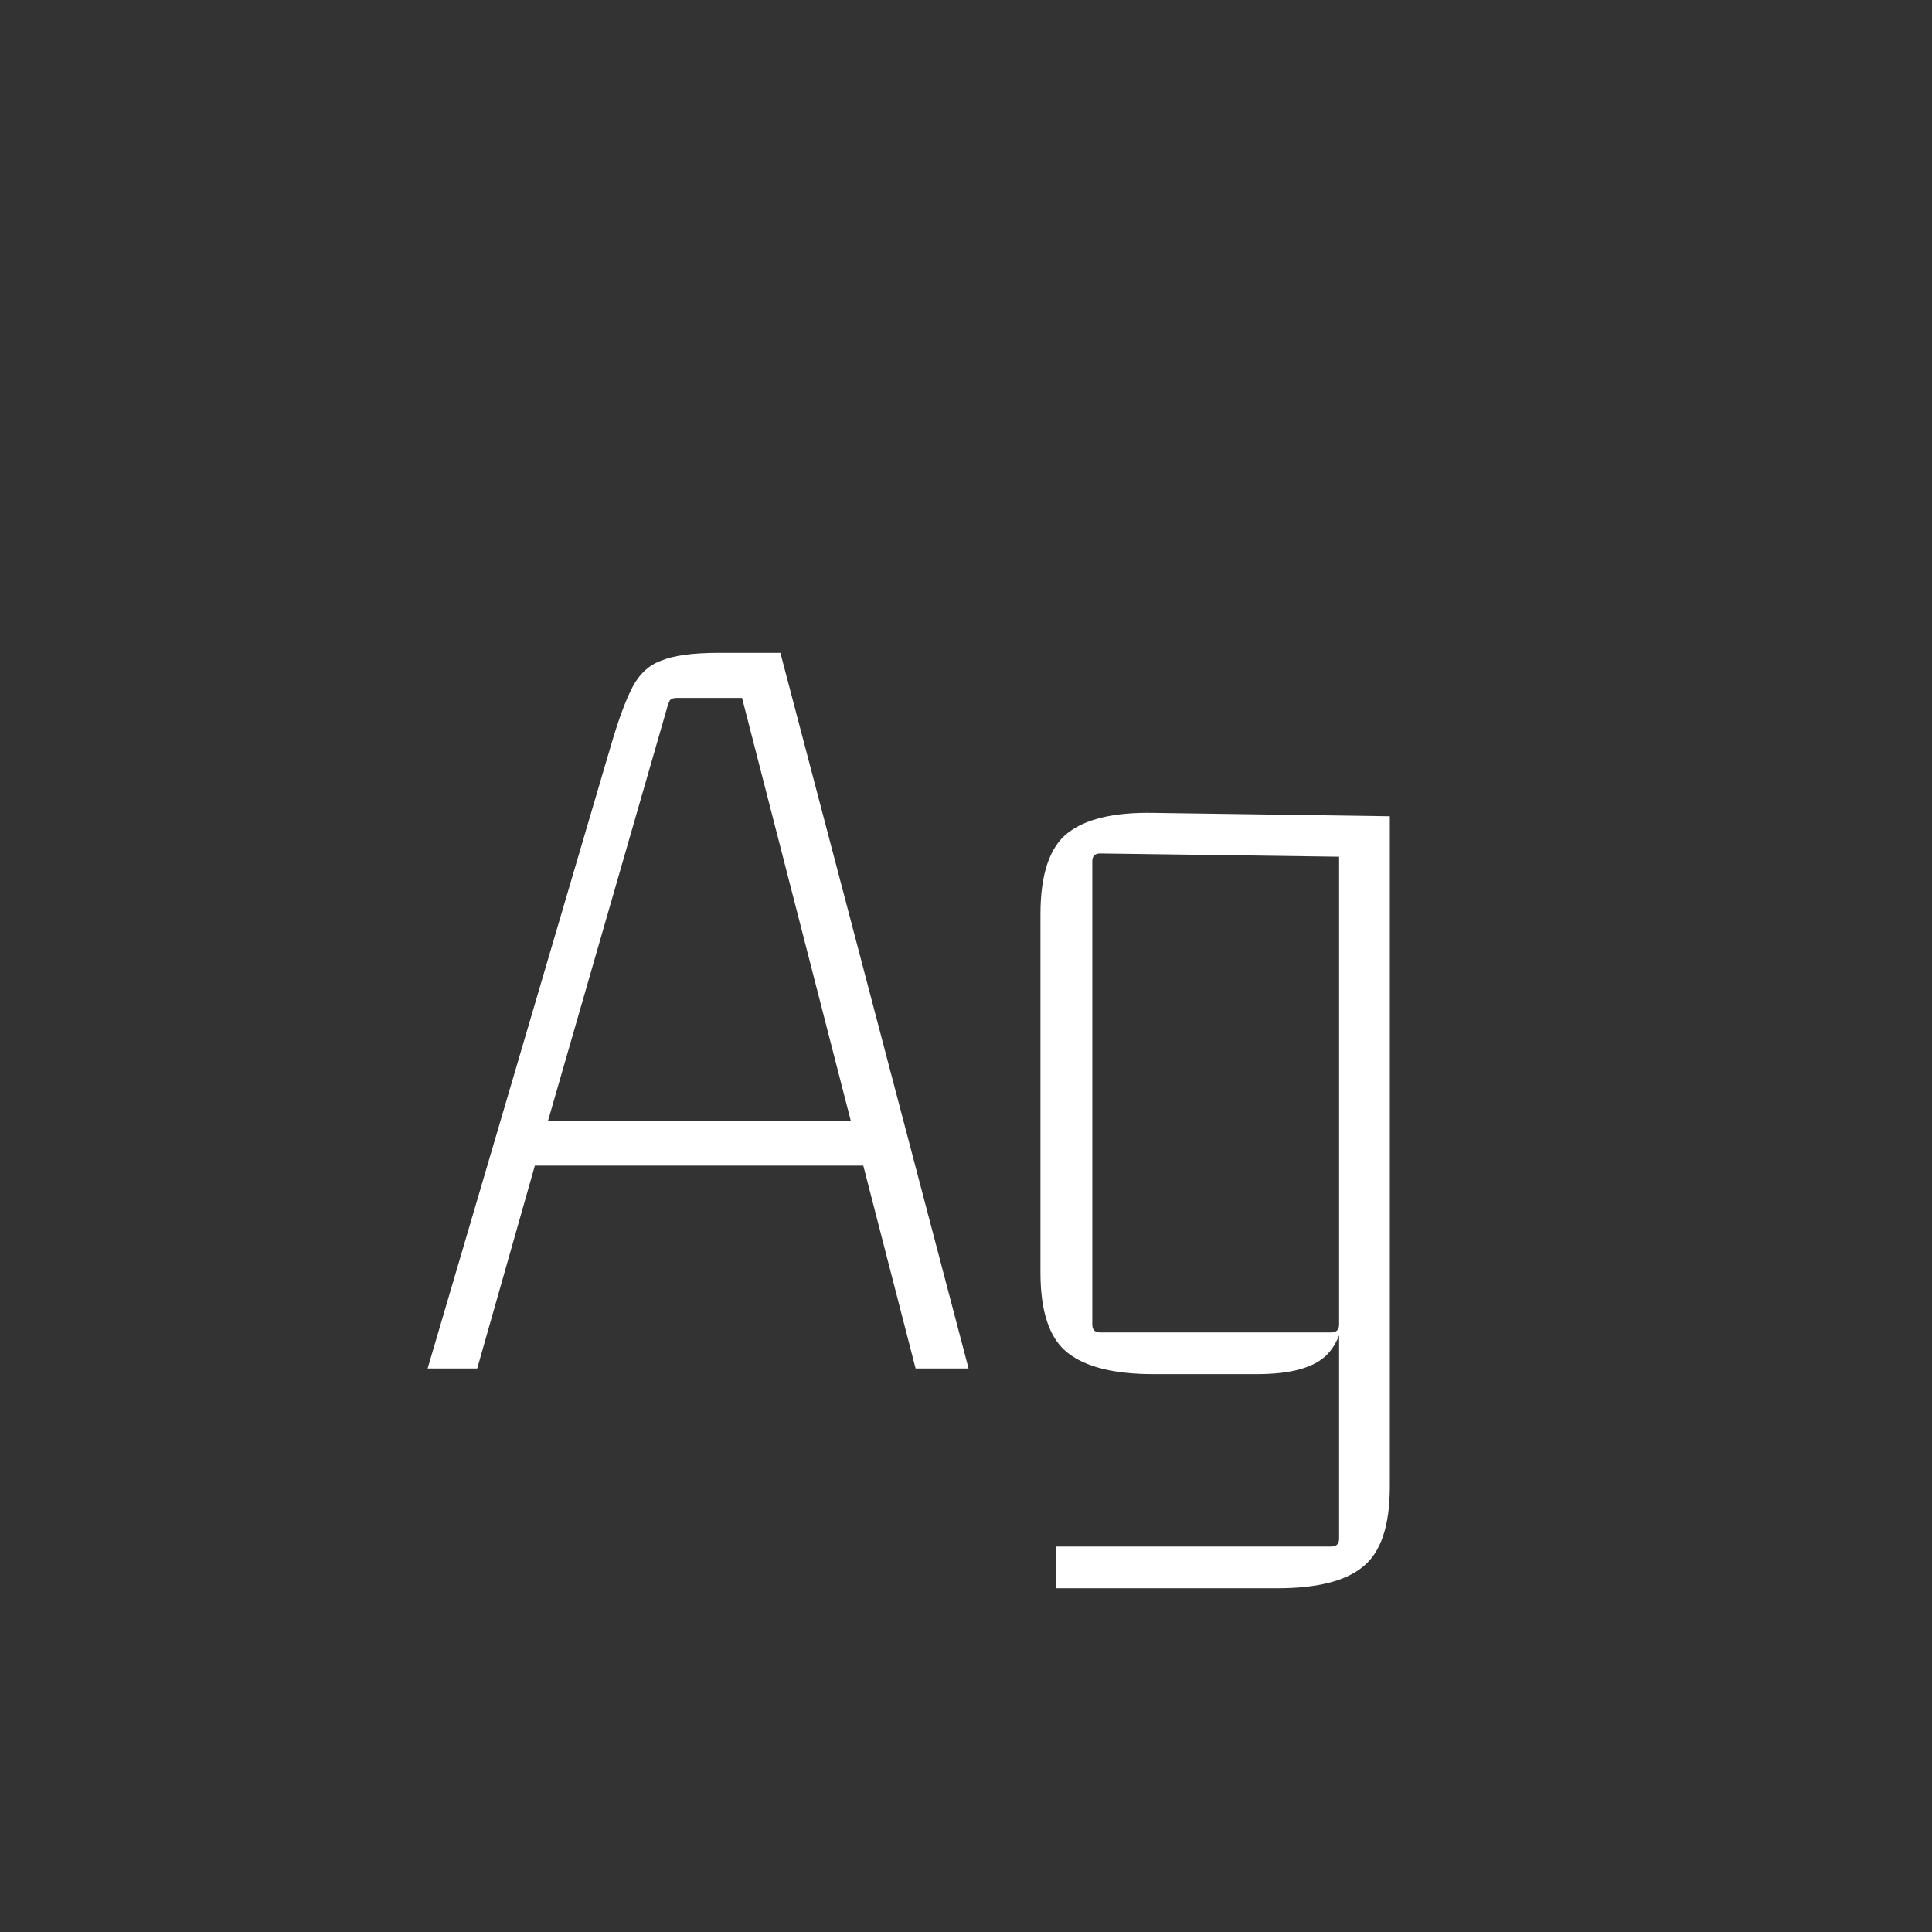 <svg width="24" height="24" viewBox="0 0 24 24" fill="none" xmlns="http://www.w3.org/2000/svg">
<rect x="0" y="0" width="24" height="24" fill="#333333" stroke="none"/>
<path d="M12.032 17H11.374L10.688 14.34L10.856 14.48H6.502L6.684 14.34L5.928 17H5.312L7.594 9.244C7.687 8.927 7.776 8.689 7.86 8.53C7.944 8.371 8.06 8.264 8.21 8.208C8.368 8.143 8.606 8.11 8.924 8.11H9.694L12.032 17ZM8.294 8.768L6.768 14.06L6.67 13.92H10.716L10.604 14.06L9.218 8.67H8.406C8.368 8.67 8.34 8.679 8.322 8.698C8.312 8.717 8.303 8.74 8.294 8.768ZM16.635 16.454V10.546L16.733 10.644L13.667 10.602C13.601 10.602 13.569 10.635 13.569 10.7V16.454C13.569 16.519 13.601 16.552 13.667 16.552H16.537C16.602 16.552 16.635 16.519 16.635 16.454ZM16.537 19.212C16.602 19.212 16.635 19.179 16.635 19.114V16.552L16.733 15.95C16.733 16.37 16.649 16.664 16.481 16.832C16.322 16.991 16.033 17.07 15.613 17.07H14.325C13.839 17.07 13.485 16.981 13.261 16.804C13.037 16.627 12.925 16.295 12.925 15.81V11.358C12.925 10.863 13.037 10.527 13.261 10.35C13.485 10.173 13.839 10.089 14.325 10.098L17.265 10.14V18.47C17.265 18.955 17.153 19.287 16.929 19.464C16.714 19.641 16.359 19.73 15.865 19.73H13.121V19.212H16.537Z" fill="white"/>
</svg>
